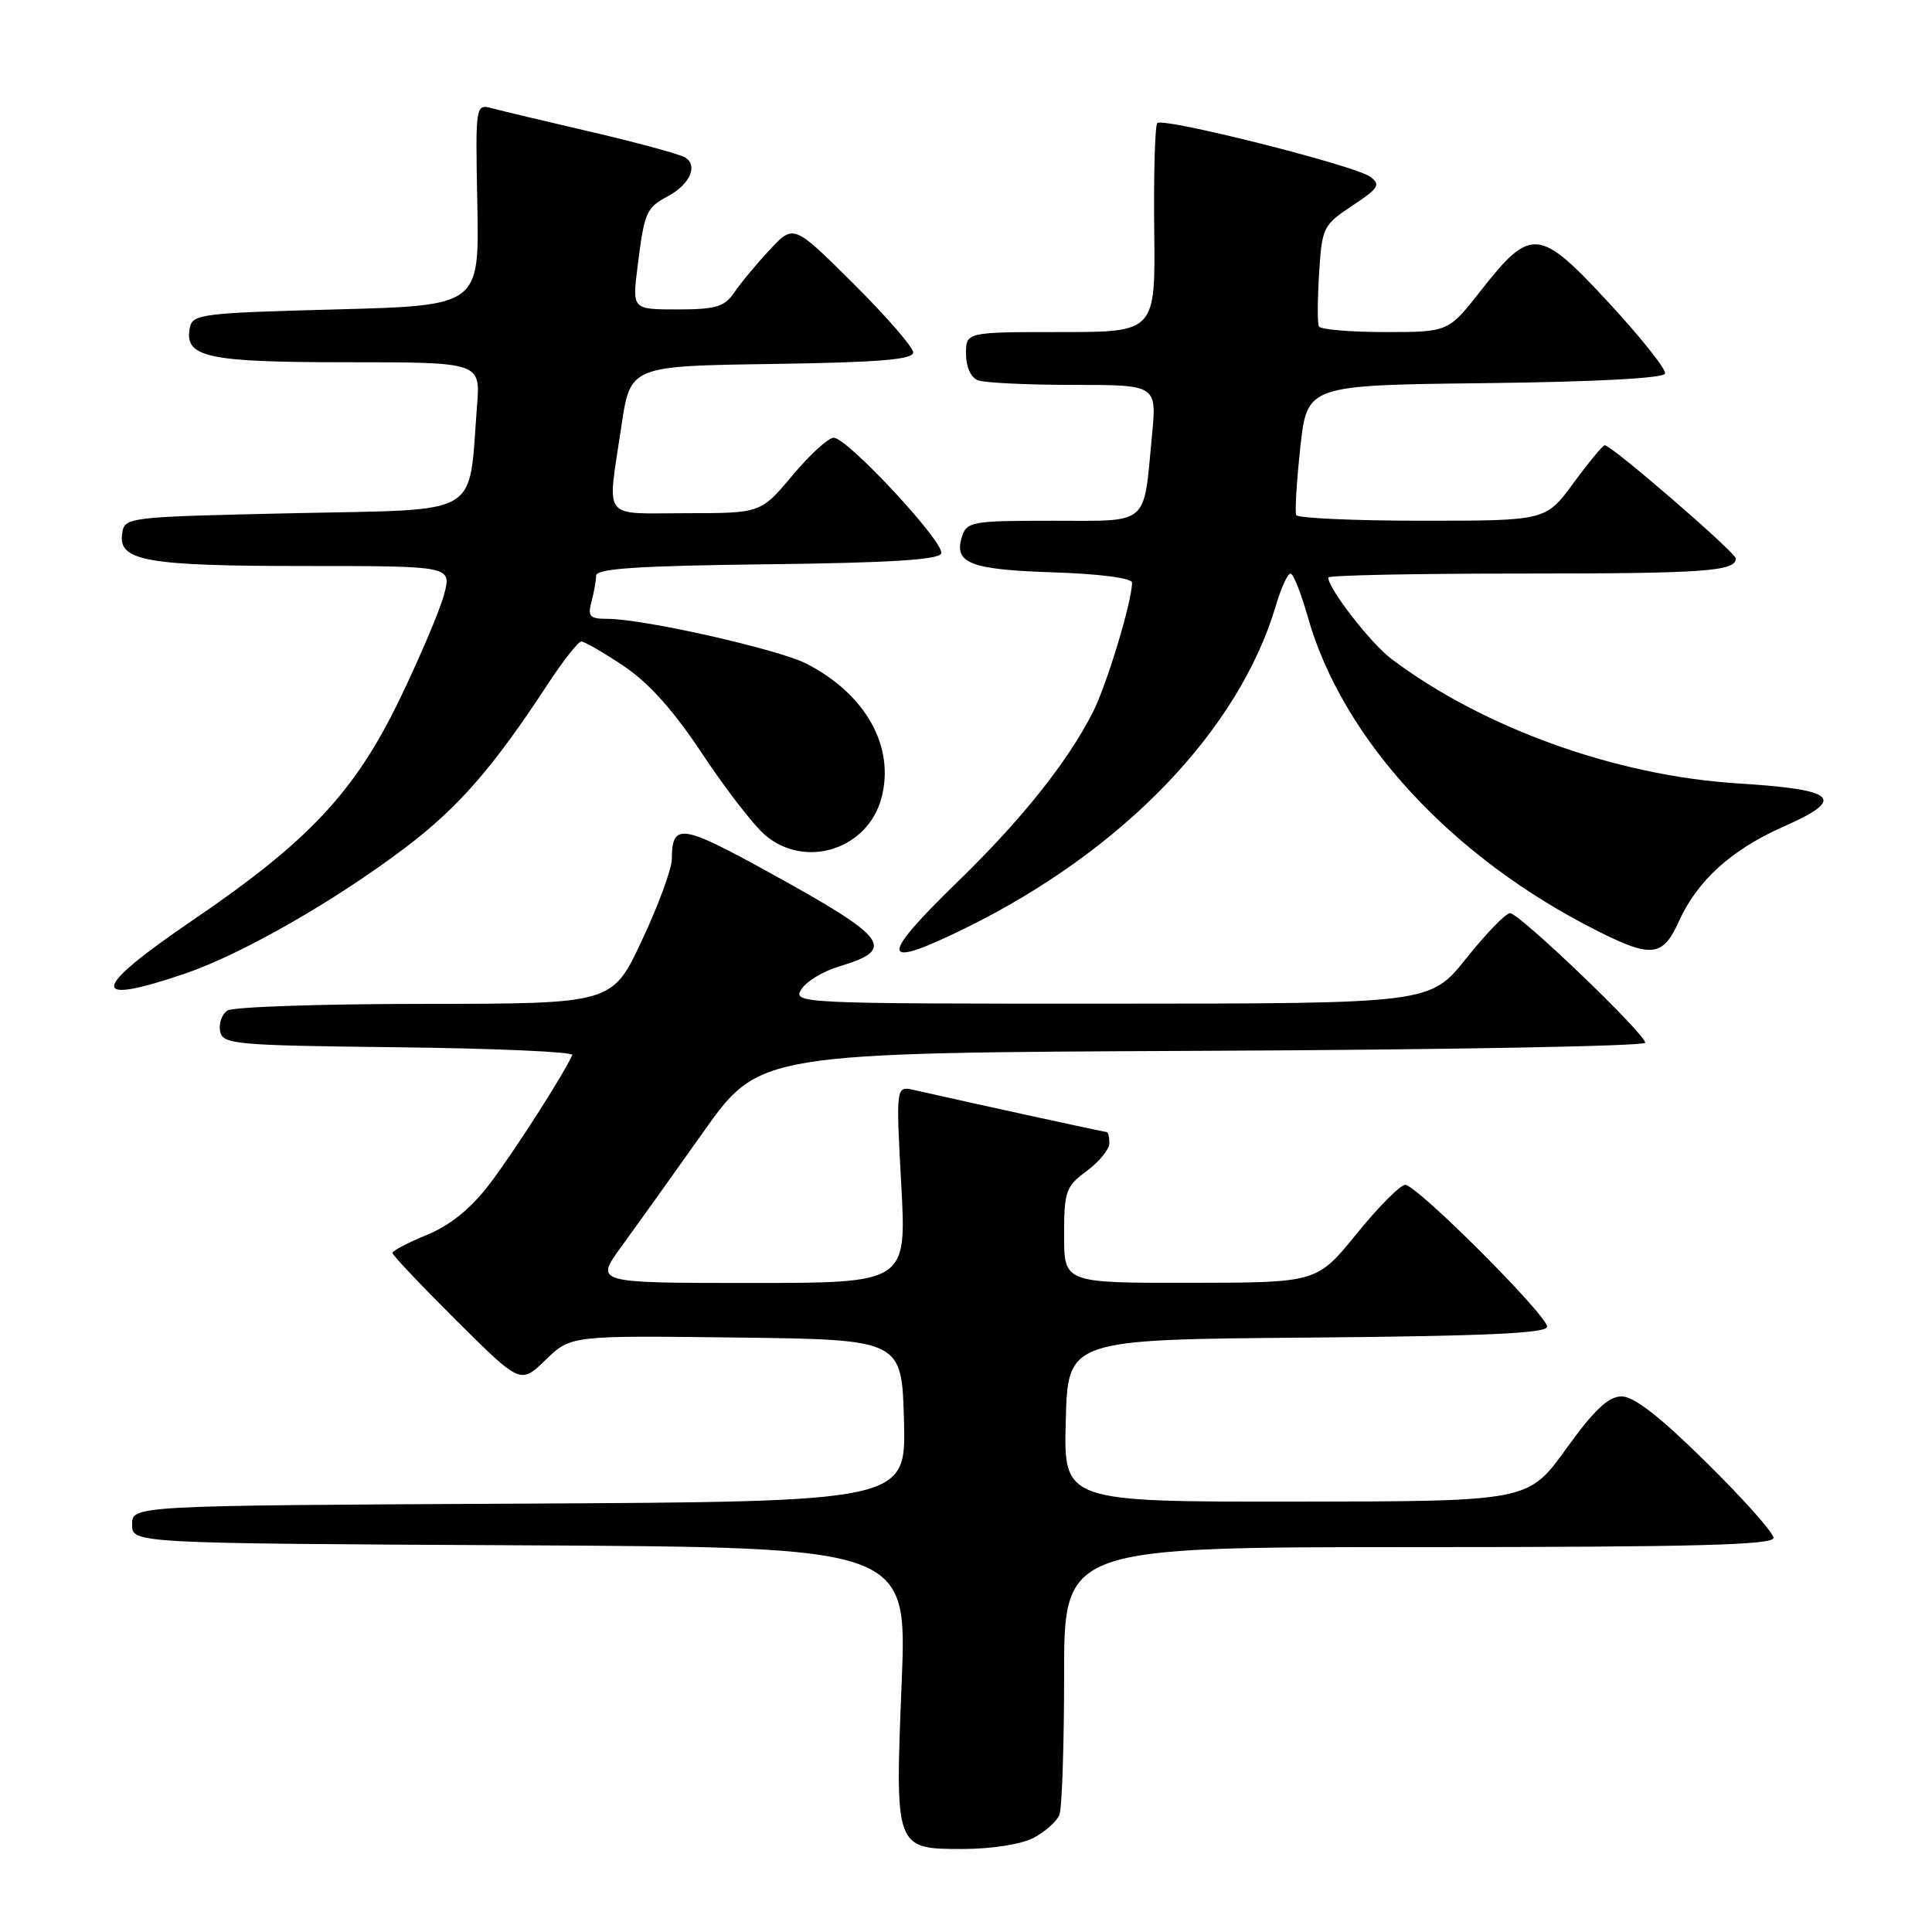 <?xml version="1.0" encoding="UTF-8" standalone="no"?>
<!DOCTYPE svg PUBLIC "-//W3C//DTD SVG 1.1//EN" "http://www.w3.org/Graphics/SVG/1.1/DTD/svg11.dtd" >
<svg xmlns="http://www.w3.org/2000/svg" xmlns:xlink="http://www.w3.org/1999/xlink" version="1.1" viewBox="0 0 256 256">
 <g >
 <path fill="currentColor"
d=" M 136.93 243.54 C 138.48 242.73 140.04 241.35 140.38 240.46 C 140.72 239.56 141.00 231.22 141.00 221.92 C 141.00 205.00 141.00 205.00 188.00 205.00 C 224.42 205.00 235.00 204.72 235.00 203.78 C 235.00 203.10 230.99 198.60 226.10 193.78 C 219.92 187.68 216.48 185.01 214.85 185.03 C 213.11 185.05 211.21 186.85 207.50 192.00 C 202.50 198.94 202.50 198.94 171.72 198.97 C 140.93 199.00 140.93 199.00 141.22 188.25 C 141.50 177.50 141.50 177.50 173.25 177.24 C 196.75 177.04 205.00 176.67 205.00 175.80 C 205.00 174.26 187.73 157.00 186.20 157.00 C 185.55 157.00 182.65 159.92 179.76 163.48 C 174.50 169.96 174.50 169.96 157.75 169.98 C 141.00 170.00 141.00 170.00 141.00 163.69 C 141.00 157.83 141.22 157.22 144.00 155.16 C 145.65 153.94 147.00 152.28 147.00 151.47 C 147.00 150.66 146.84 150.00 146.63 150.00 C 146.33 150.00 128.91 146.20 121.11 144.43 C 118.71 143.89 118.71 143.89 119.42 156.94 C 120.13 170.00 120.13 170.00 99.48 170.00 C 78.83 170.00 78.83 170.00 82.29 165.25 C 84.19 162.64 89.10 155.78 93.19 150.00 C 100.64 139.50 100.64 139.50 159.32 139.24 C 191.59 139.10 218.00 138.62 218.00 138.17 C 218.00 136.99 201.32 121.00 200.09 121.00 C 199.52 121.00 196.91 123.70 194.28 126.99 C 189.50 132.98 189.50 132.98 147.24 132.99 C 106.02 133.00 105.01 132.95 106.17 131.11 C 106.82 130.06 109.05 128.70 111.13 128.08 C 118.84 125.77 117.79 124.35 101.91 115.60 C 90.24 109.17 89.05 109.01 89.02 113.85 C 89.01 115.15 87.23 119.98 85.06 124.60 C 81.13 133.00 81.13 133.00 56.31 133.02 C 42.67 133.02 30.89 133.42 30.15 133.89 C 29.41 134.36 28.97 135.59 29.16 136.62 C 29.50 138.39 30.93 138.52 52.84 138.77 C 65.66 138.92 76.01 139.38 75.83 139.79 C 74.78 142.23 67.96 152.86 64.83 156.94 C 62.37 160.16 59.66 162.35 56.59 163.62 C 54.07 164.65 52.01 165.73 52.00 166.02 C 52.00 166.31 55.82 170.34 60.48 174.98 C 68.97 183.42 68.97 183.42 72.30 180.19 C 75.64 176.96 75.64 176.96 97.57 177.23 C 119.50 177.50 119.50 177.50 119.78 188.24 C 120.07 198.98 120.07 198.98 68.78 199.24 C 17.50 199.50 17.50 199.50 17.50 202.00 C 17.50 204.50 17.50 204.50 68.85 204.76 C 120.20 205.02 120.20 205.02 119.48 222.85 C 118.58 245.02 118.57 245.00 127.58 245.00 C 131.35 245.00 135.29 244.38 136.93 243.54 Z  M 24.59 128.98 C 32.07 126.42 44.42 119.35 53.65 112.36 C 60.75 106.98 65.28 101.79 72.52 90.75 C 74.59 87.59 76.62 85.00 77.03 85.00 C 77.44 85.00 79.96 86.46 82.64 88.25 C 85.97 90.48 89.24 94.13 93.05 99.88 C 96.10 104.49 99.84 109.32 101.35 110.63 C 106.69 115.21 115.01 112.56 116.81 105.69 C 118.59 98.92 114.71 91.98 106.88 87.95 C 103.14 86.03 85.27 82.00 80.48 82.00 C 78.15 82.00 77.85 81.68 78.37 79.75 C 78.70 78.51 78.98 76.95 78.99 76.27 C 79.00 75.34 84.54 74.97 101.67 74.77 C 117.89 74.58 124.45 74.17 124.72 73.33 C 125.20 71.90 112.27 58.00 110.47 58.00 C 109.76 58.00 107.30 60.25 105.00 63.00 C 100.81 68.00 100.81 68.00 90.91 68.00 C 79.57 68.00 80.46 69.19 82.33 56.50 C 83.52 48.50 83.52 48.50 102.26 48.23 C 116.45 48.02 121.00 47.65 121.00 46.70 C 121.00 46.02 117.44 41.91 113.08 37.58 C 105.16 29.70 105.16 29.70 101.99 33.10 C 100.25 34.97 98.13 37.51 97.30 38.75 C 96.00 40.66 94.87 41.00 89.77 41.00 C 83.77 41.00 83.77 41.00 84.48 35.34 C 85.38 28.10 85.62 27.54 88.50 26.00 C 91.41 24.44 92.53 21.94 90.79 20.87 C 90.09 20.44 84.56 18.93 78.51 17.52 C 72.45 16.11 66.49 14.69 65.25 14.36 C 62.99 13.76 62.99 13.76 63.25 27.13 C 63.50 40.50 63.50 40.50 44.51 41.00 C 26.75 41.47 25.50 41.62 25.15 43.43 C 24.40 47.35 27.36 48.00 46.02 48.00 C 63.66 48.00 63.66 48.00 63.21 53.75 C 62.03 68.73 64.23 67.44 38.97 68.00 C 16.61 68.50 16.50 68.51 16.18 70.75 C 15.67 74.34 19.44 75.00 40.48 75.00 C 59.84 75.00 59.84 75.00 58.85 78.75 C 58.31 80.81 55.66 87.06 52.97 92.63 C 47.03 104.93 40.93 111.45 25.55 121.92 C 11.97 131.16 11.66 133.40 24.59 128.98 Z  M 128.15 122.87 C 148.89 112.63 164.17 96.72 169.06 80.25 C 169.75 77.91 170.62 76.00 170.99 76.00 C 171.37 76.00 172.40 78.59 173.29 81.75 C 177.86 97.93 192.40 113.69 211.72 123.38 C 218.85 126.96 220.34 126.78 222.46 122.09 C 224.89 116.69 229.44 112.57 236.33 109.53 C 244.72 105.82 243.45 104.63 230.21 103.80 C 214.12 102.79 196.48 96.44 184.36 87.30 C 181.62 85.23 176.00 77.99 176.00 76.52 C 176.00 76.23 187.44 76.00 201.42 76.00 C 225.87 76.00 230.00 75.71 230.00 74.00 C 230.00 73.22 213.55 59.00 212.64 59.00 C 212.38 59.00 210.52 61.25 208.50 64.00 C 204.83 69.00 204.83 69.00 188.47 69.00 C 179.48 69.00 171.96 68.66 171.76 68.25 C 171.56 67.84 171.81 63.80 172.30 59.27 C 173.20 51.04 173.20 51.04 196.77 50.77 C 211.38 50.60 220.45 50.12 220.63 49.50 C 220.79 48.95 217.43 44.72 213.15 40.09 C 203.93 30.13 202.87 30.03 196.20 38.53 C 191.91 44.00 191.91 44.00 183.51 44.00 C 178.90 44.00 174.96 43.66 174.76 43.25 C 174.56 42.84 174.57 39.67 174.79 36.20 C 175.17 30.13 175.32 29.82 179.18 27.26 C 182.71 24.92 182.99 24.47 181.54 23.41 C 179.51 21.92 154.13 15.53 153.35 16.31 C 153.04 16.62 152.86 22.98 152.94 30.44 C 153.10 44.00 153.10 44.00 140.55 44.00 C 128.00 44.00 128.00 44.00 128.00 46.89 C 128.00 48.61 128.64 50.03 129.58 50.39 C 130.45 50.73 136.14 51.00 142.23 51.00 C 153.29 51.00 153.29 51.00 152.64 57.75 C 151.48 69.83 152.45 69.00 139.45 69.00 C 128.83 69.00 128.09 69.13 127.47 71.10 C 126.35 74.63 128.52 75.48 139.55 75.84 C 145.73 76.04 150.00 76.60 150.00 77.20 C 150.00 79.70 146.65 90.76 144.79 94.42 C 141.42 101.01 135.39 108.58 126.95 116.78 C 116.27 127.17 116.55 128.59 128.15 122.87 Z "/>
</g>
</svg>